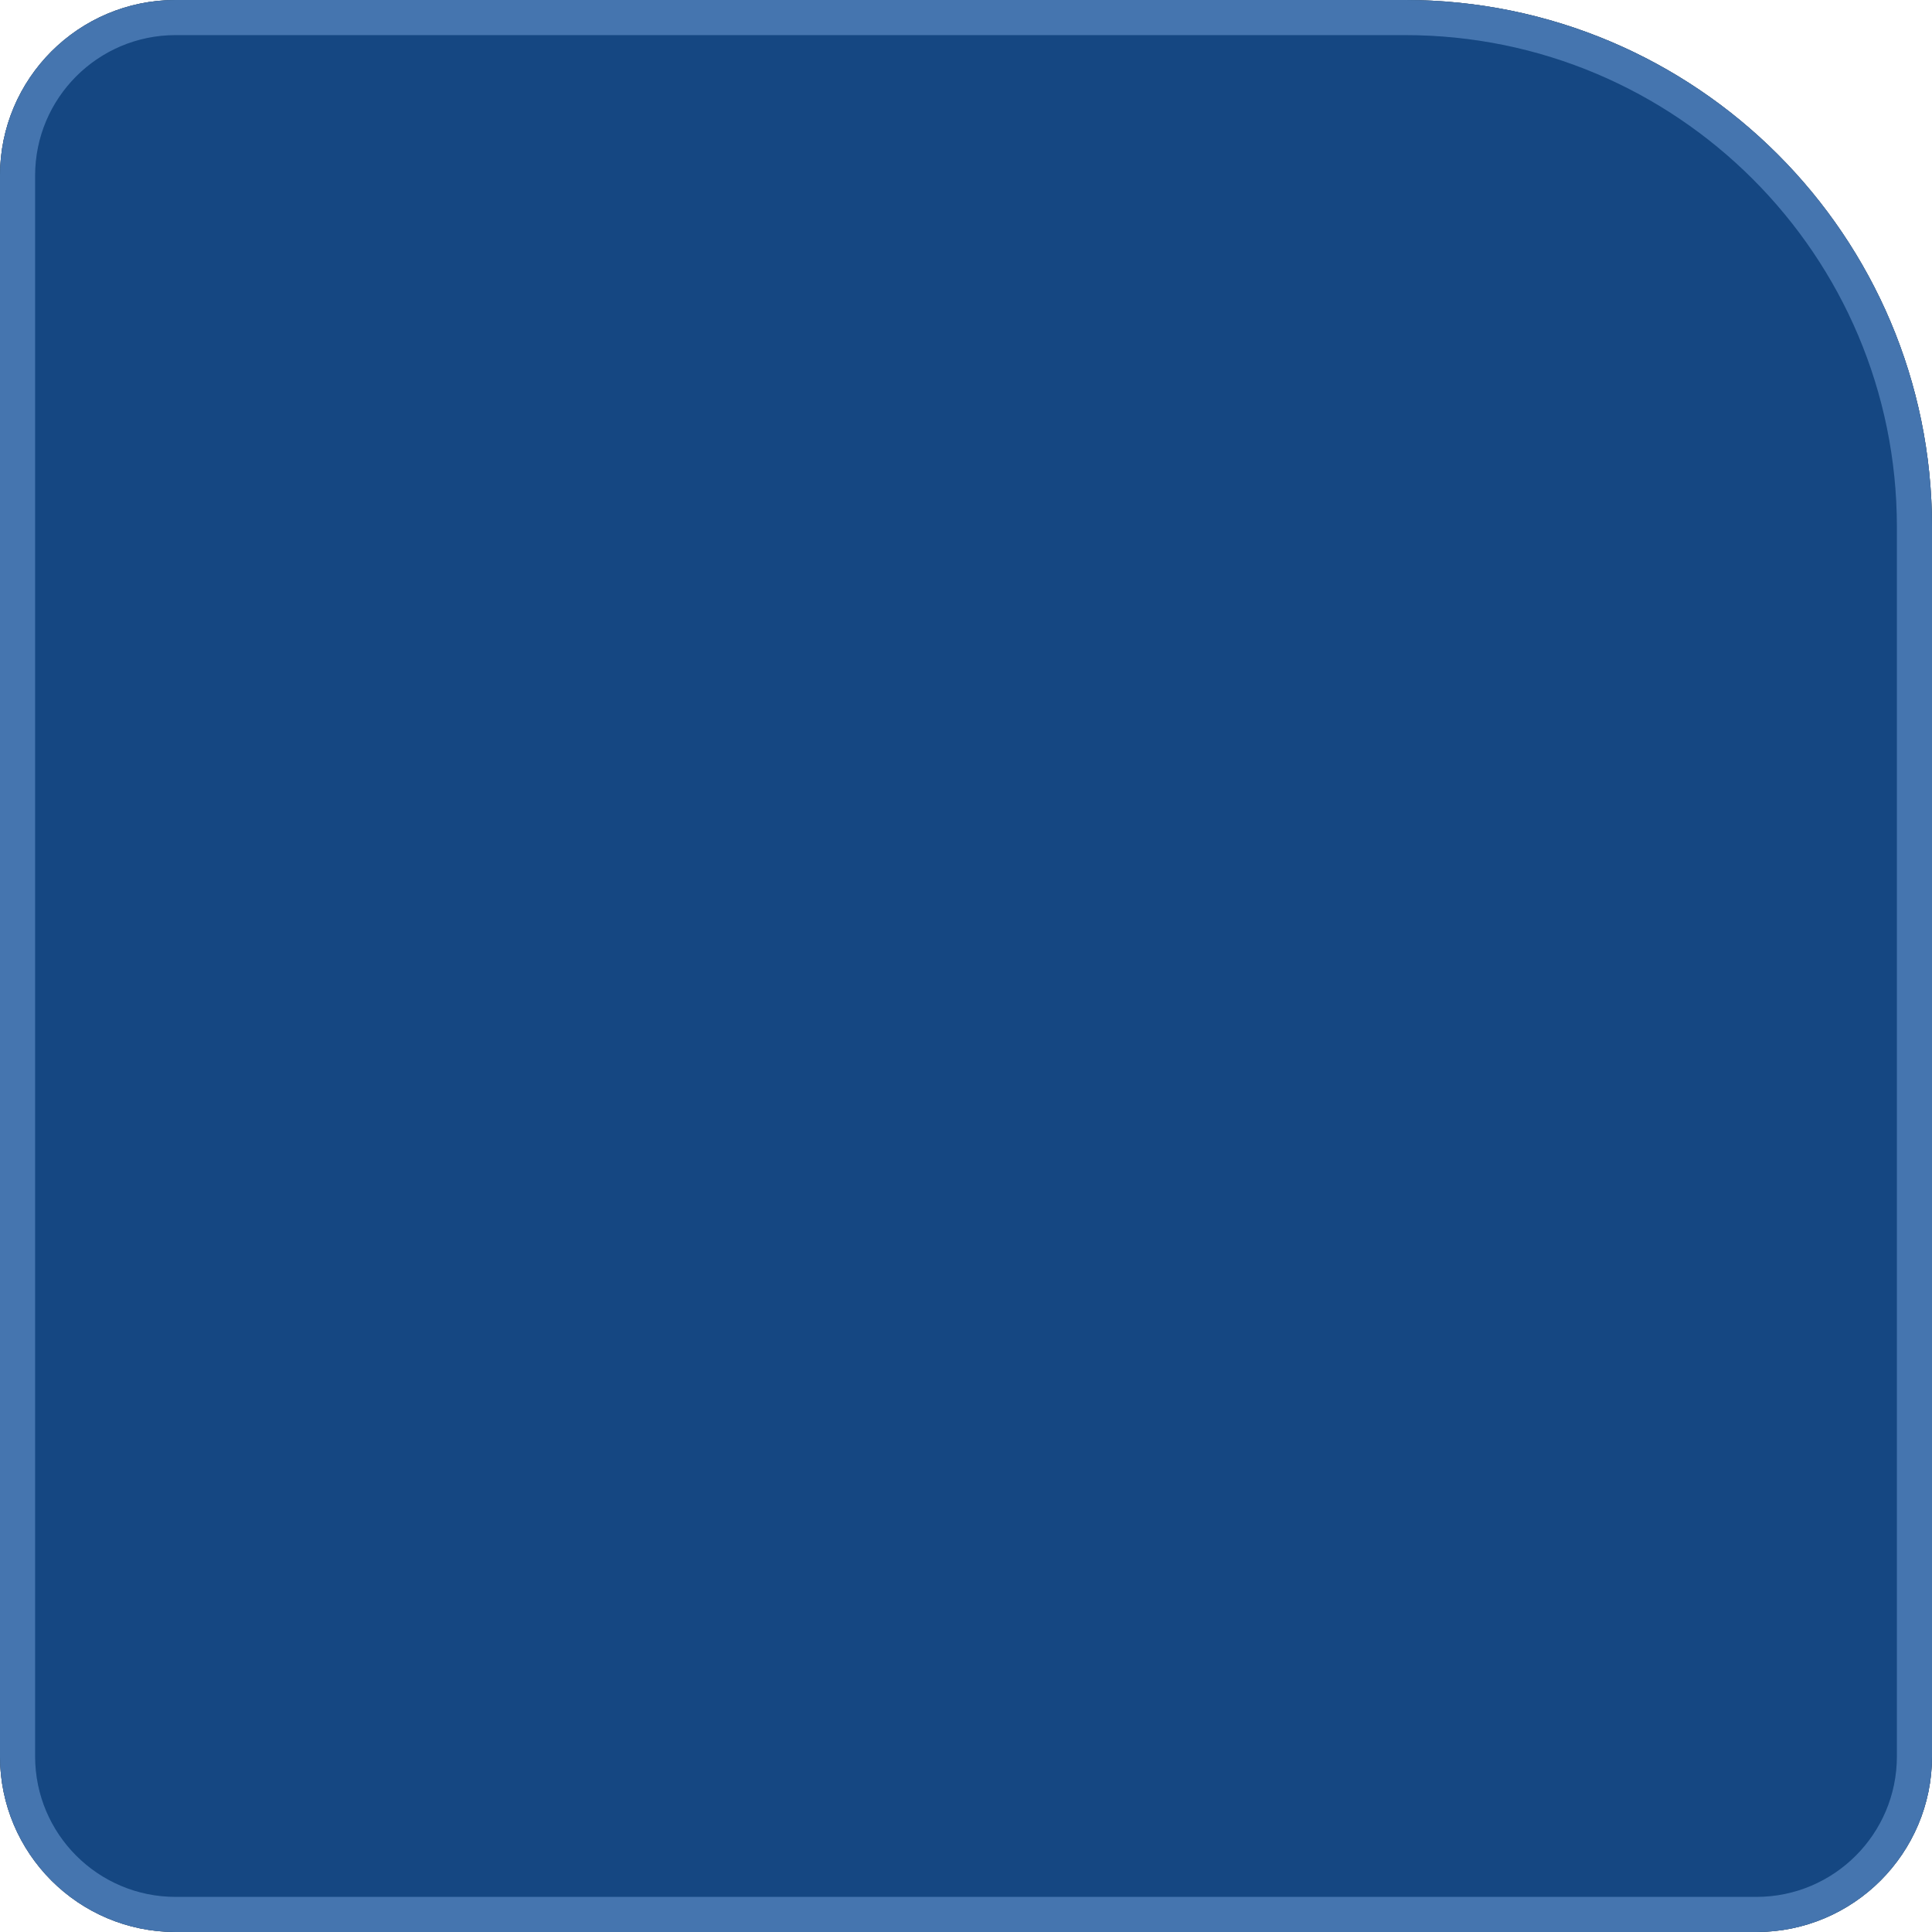 <svg width="110" height="110" viewBox="0 0 110 110" fill="none" xmlns="http://www.w3.org/2000/svg">
<g filter="url(#filter0_b_20230_1557)">
<path d="M0 10C0 4.477 4.477 0 10 0H80C96.569 0 110 13.431 110 30V100C110 105.523 105.523 110 100 110H10C4.477 110 0 105.523 0 100V10Z" fill="#0F0F0F"/>
<path d="M0 10C0 4.477 4.477 0 10 0H80C96.569 0 110 13.431 110 30V100C110 105.523 105.523 110 100 110H10C4.477 110 0 105.523 0 100V10Z" fill="black" fill-opacity="0.25"/>
<path d="M0 10C0 4.477 4.477 0 10 0H80C96.569 0 110 13.431 110 30V100C110 105.523 105.523 110 100 110H10C4.477 110 0 105.523 0 100V10Z" fill="#1D78E3" fill-opacity="0.55"/>
<path d="M10 1H80C96.016 1 109 13.984 109 30V100C109 104.971 104.971 109 100 109H10C5.029 109 1 104.971 1 100V10C1 5.029 5.029 1 10 1Z" stroke="black" stroke-opacity="0.25" stroke-width="2"/>
<path d="M10 1H80C96.016 1 109 13.984 109 30V100C109 104.971 104.971 109 100 109H10C5.029 109 1 104.971 1 100V10C1 5.029 5.029 1 10 1Z" stroke="#1D78E3" stroke-opacity="0.45" stroke-width="2"/>
<path d="M10 1H80C96.016 1 109 13.984 109 30V100C109 104.971 104.971 109 100 109H10C5.029 109 1 104.971 1 100V10C1 5.029 5.029 1 10 1Z" stroke="white" stroke-opacity="0.2" stroke-width="2"/>
</g>
<defs>
<filter id="filter0_b_20230_1557" x="-45" y="-45" width="200" height="200" filterUnits="userSpaceOnUse" color-interpolation-filters="sRGB">
<feFlood flood-opacity="0" result="BackgroundImageFix"/>
<feGaussianBlur in="BackgroundImageFix" stdDeviation="22.5"/>
<feComposite in2="SourceAlpha" operator="in" result="effect1_backgroundBlur_20230_1557"/>
<feBlend mode="normal" in="SourceGraphic" in2="effect1_backgroundBlur_20230_1557" result="shape"/>
</filter>
</defs>
</svg>

